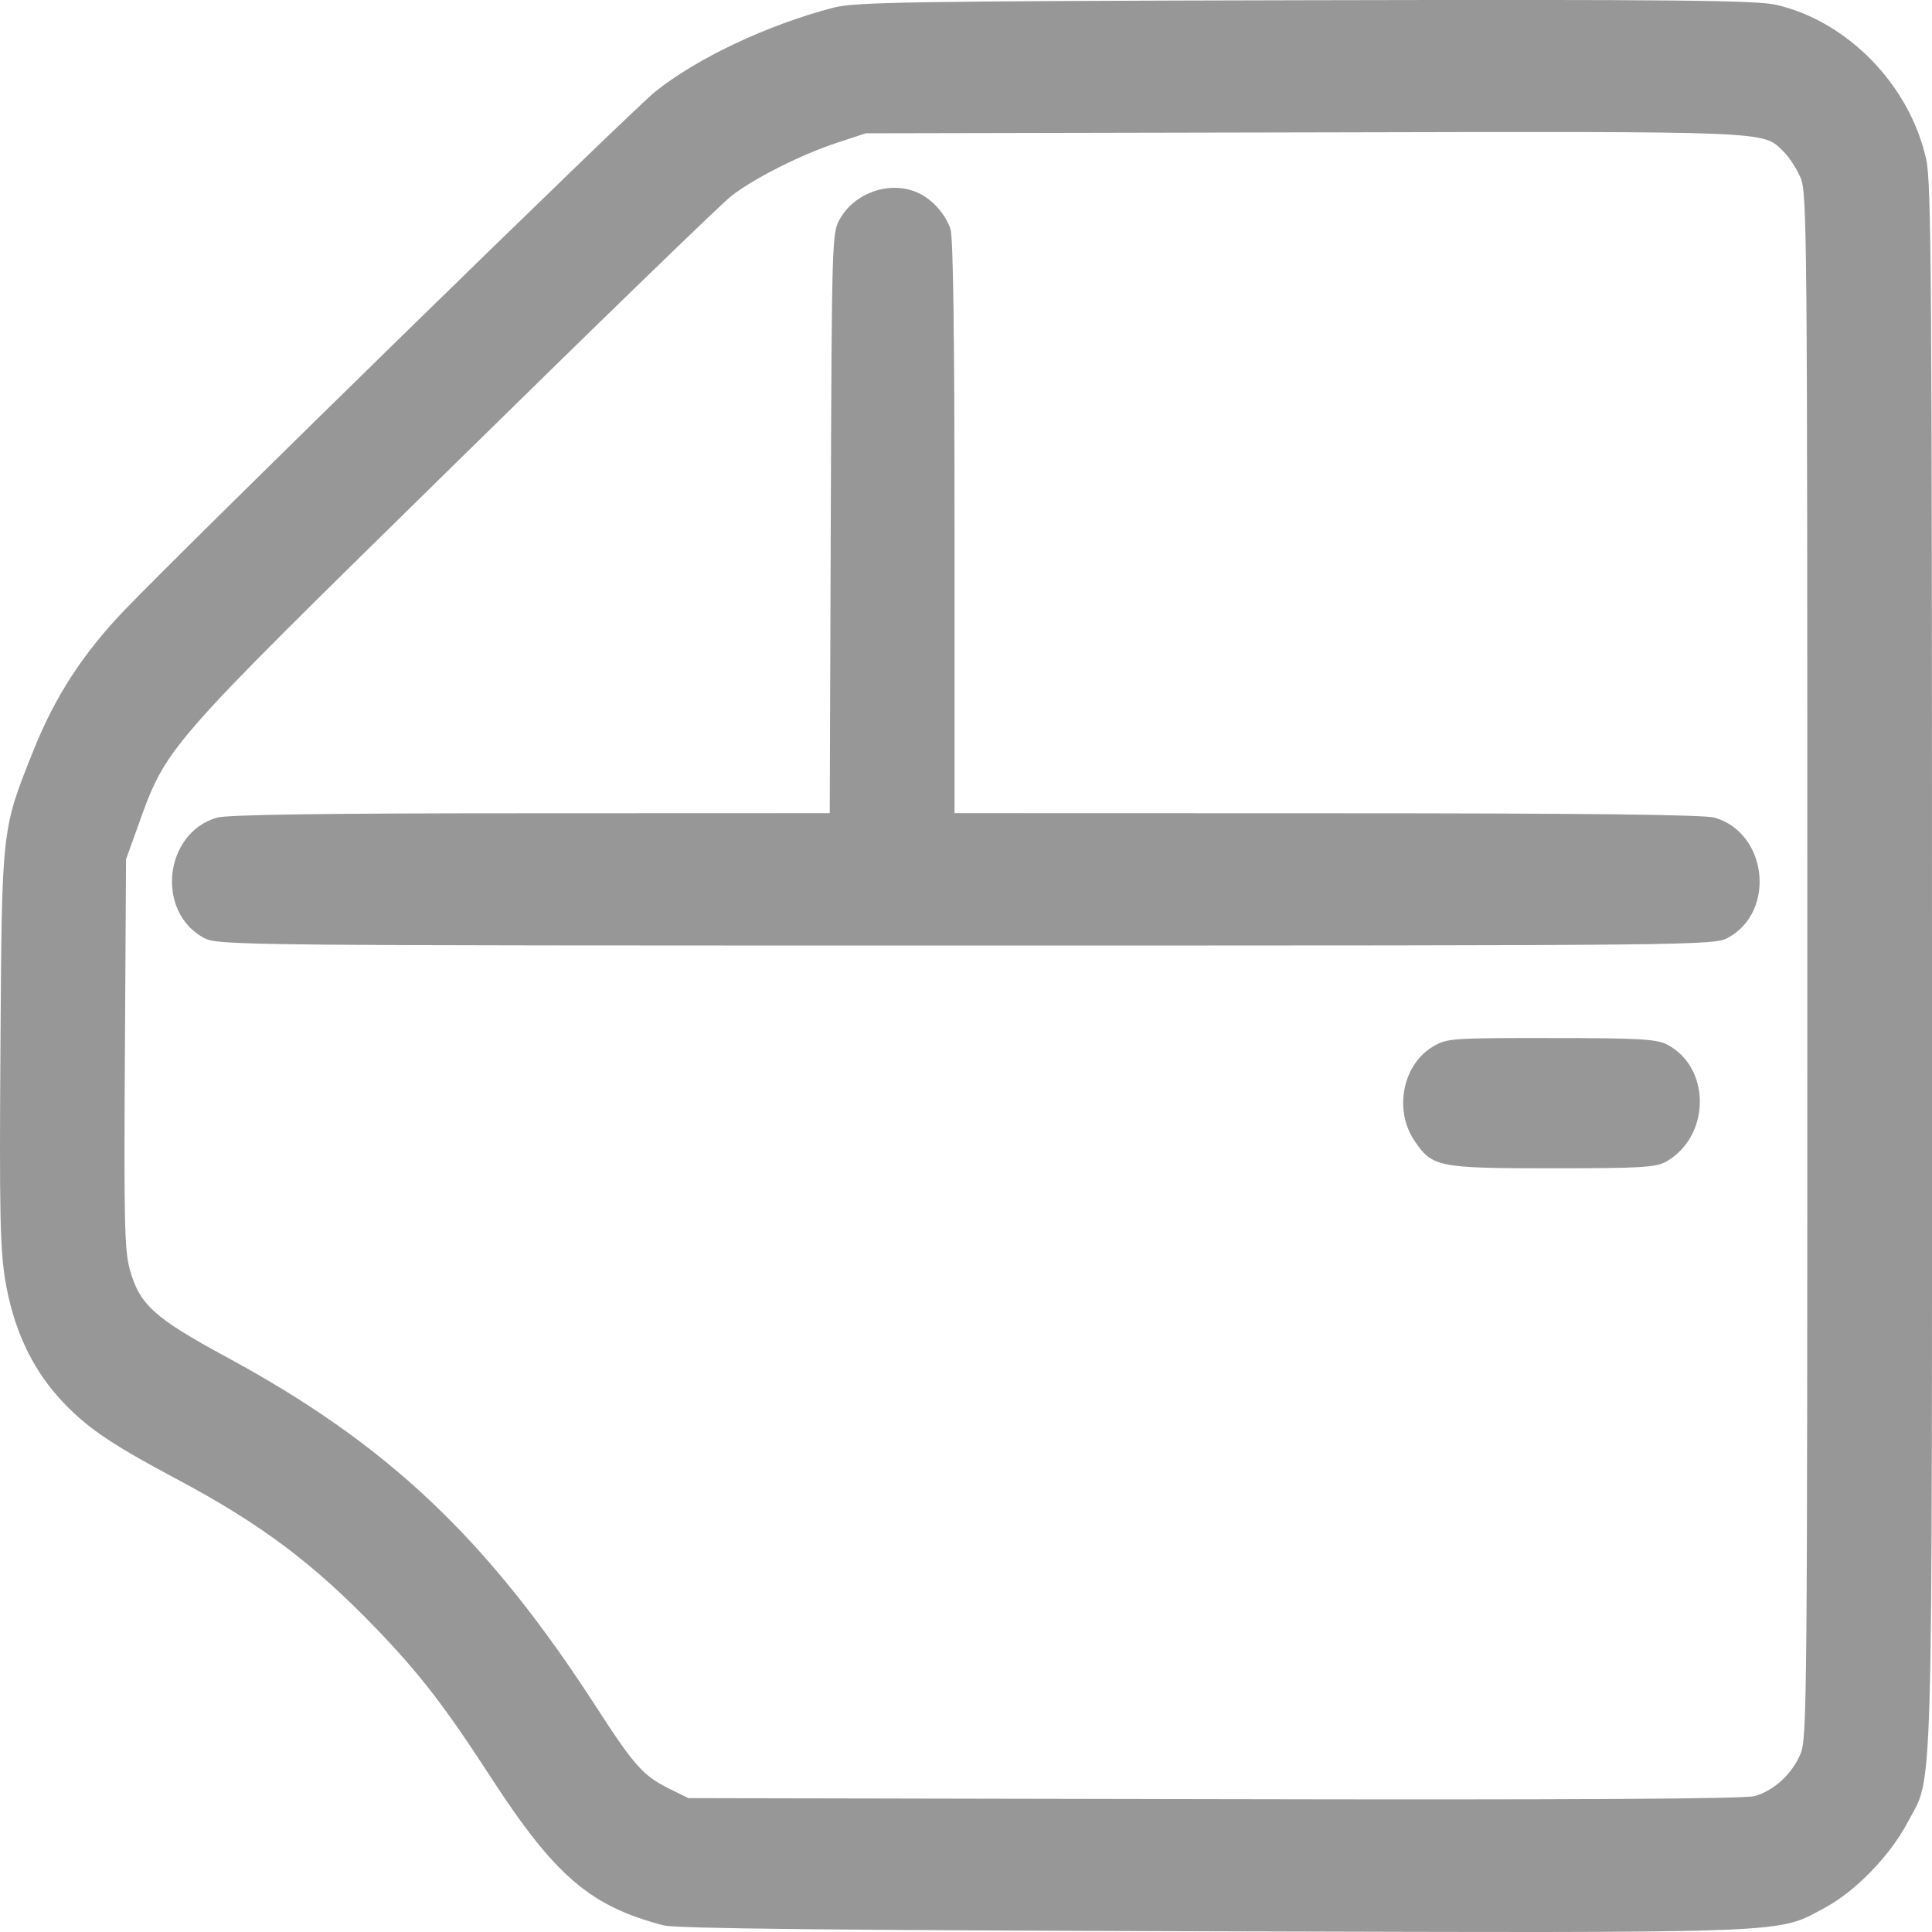 <svg width="17" height="17" viewBox="0 0 17 17" fill="none" xmlns="http://www.w3.org/2000/svg">
<path fill-rule="evenodd" clip-rule="evenodd" d="M15.632 0.043C16.261 0.19 16.805 0.751 16.949 1.402C16.994 1.603 17 2.464 17 8.497C17 16.098 17.014 15.6 16.784 16.038C16.631 16.328 16.327 16.641 16.06 16.785C15.627 17.017 15.858 17.008 10.678 16.994C7.416 16.985 5.945 16.97 5.841 16.942C5.196 16.775 4.885 16.509 4.323 15.645C3.913 15.013 3.698 14.734 3.313 14.333C2.759 13.757 2.299 13.411 1.55 13.012C0.957 12.696 0.75 12.553 0.523 12.304C0.274 12.03 0.114 11.68 0.045 11.259C0.001 10.984 -0.006 10.665 0.004 9.212C0.017 7.272 0.012 7.308 0.297 6.597C0.485 6.127 0.731 5.749 1.097 5.367C1.666 4.775 5.556 0.974 5.766 0.806C6.138 0.509 6.755 0.218 7.335 0.067C7.527 0.018 8.011 0.01 11.488 0.002C14.741 -0.005 15.459 0.002 15.632 0.043ZM7.369 1.255C7.056 1.357 6.635 1.568 6.436 1.724C6.351 1.789 5.243 2.863 3.973 4.111C1.411 6.626 1.469 6.559 1.204 7.297L1.109 7.561L1.099 9.267C1.09 10.745 1.096 10.998 1.141 11.166C1.227 11.479 1.354 11.595 1.993 11.941C3.417 12.712 4.293 13.543 5.251 15.027C5.579 15.535 5.662 15.628 5.891 15.74L6.057 15.822L10.684 15.831C13.83 15.838 15.353 15.829 15.441 15.804C15.61 15.755 15.767 15.611 15.842 15.435C15.901 15.298 15.903 15.014 15.903 8.497C15.903 1.965 15.901 1.696 15.842 1.56C15.808 1.483 15.743 1.382 15.697 1.337C15.505 1.15 15.655 1.156 11.488 1.165L7.618 1.173L7.369 1.255ZM8.083 1.699C8.205 1.756 8.316 1.881 8.363 2.013C8.387 2.08 8.399 2.933 8.399 4.634V7.155L11.678 7.156C13.957 7.156 14.998 7.168 15.089 7.195C15.553 7.332 15.628 8.022 15.204 8.252C15.08 8.319 14.947 8.32 8.498 8.32C2.05 8.32 1.917 8.319 1.793 8.252C1.369 8.022 1.443 7.332 1.907 7.195C1.997 7.168 2.862 7.156 4.67 7.156L7.301 7.155L7.31 4.605C7.319 2.104 7.321 2.052 7.388 1.931C7.52 1.691 7.841 1.584 8.083 1.699ZM14.669 9.191C15.055 9.393 15.053 9.993 14.665 10.219C14.572 10.272 14.45 10.28 13.663 10.28C12.652 10.28 12.604 10.27 12.447 10.039C12.264 9.771 12.34 9.373 12.604 9.212C12.729 9.136 12.762 9.133 13.646 9.134C14.421 9.134 14.576 9.143 14.669 9.191Z" fill="#979797"/>
</svg>
